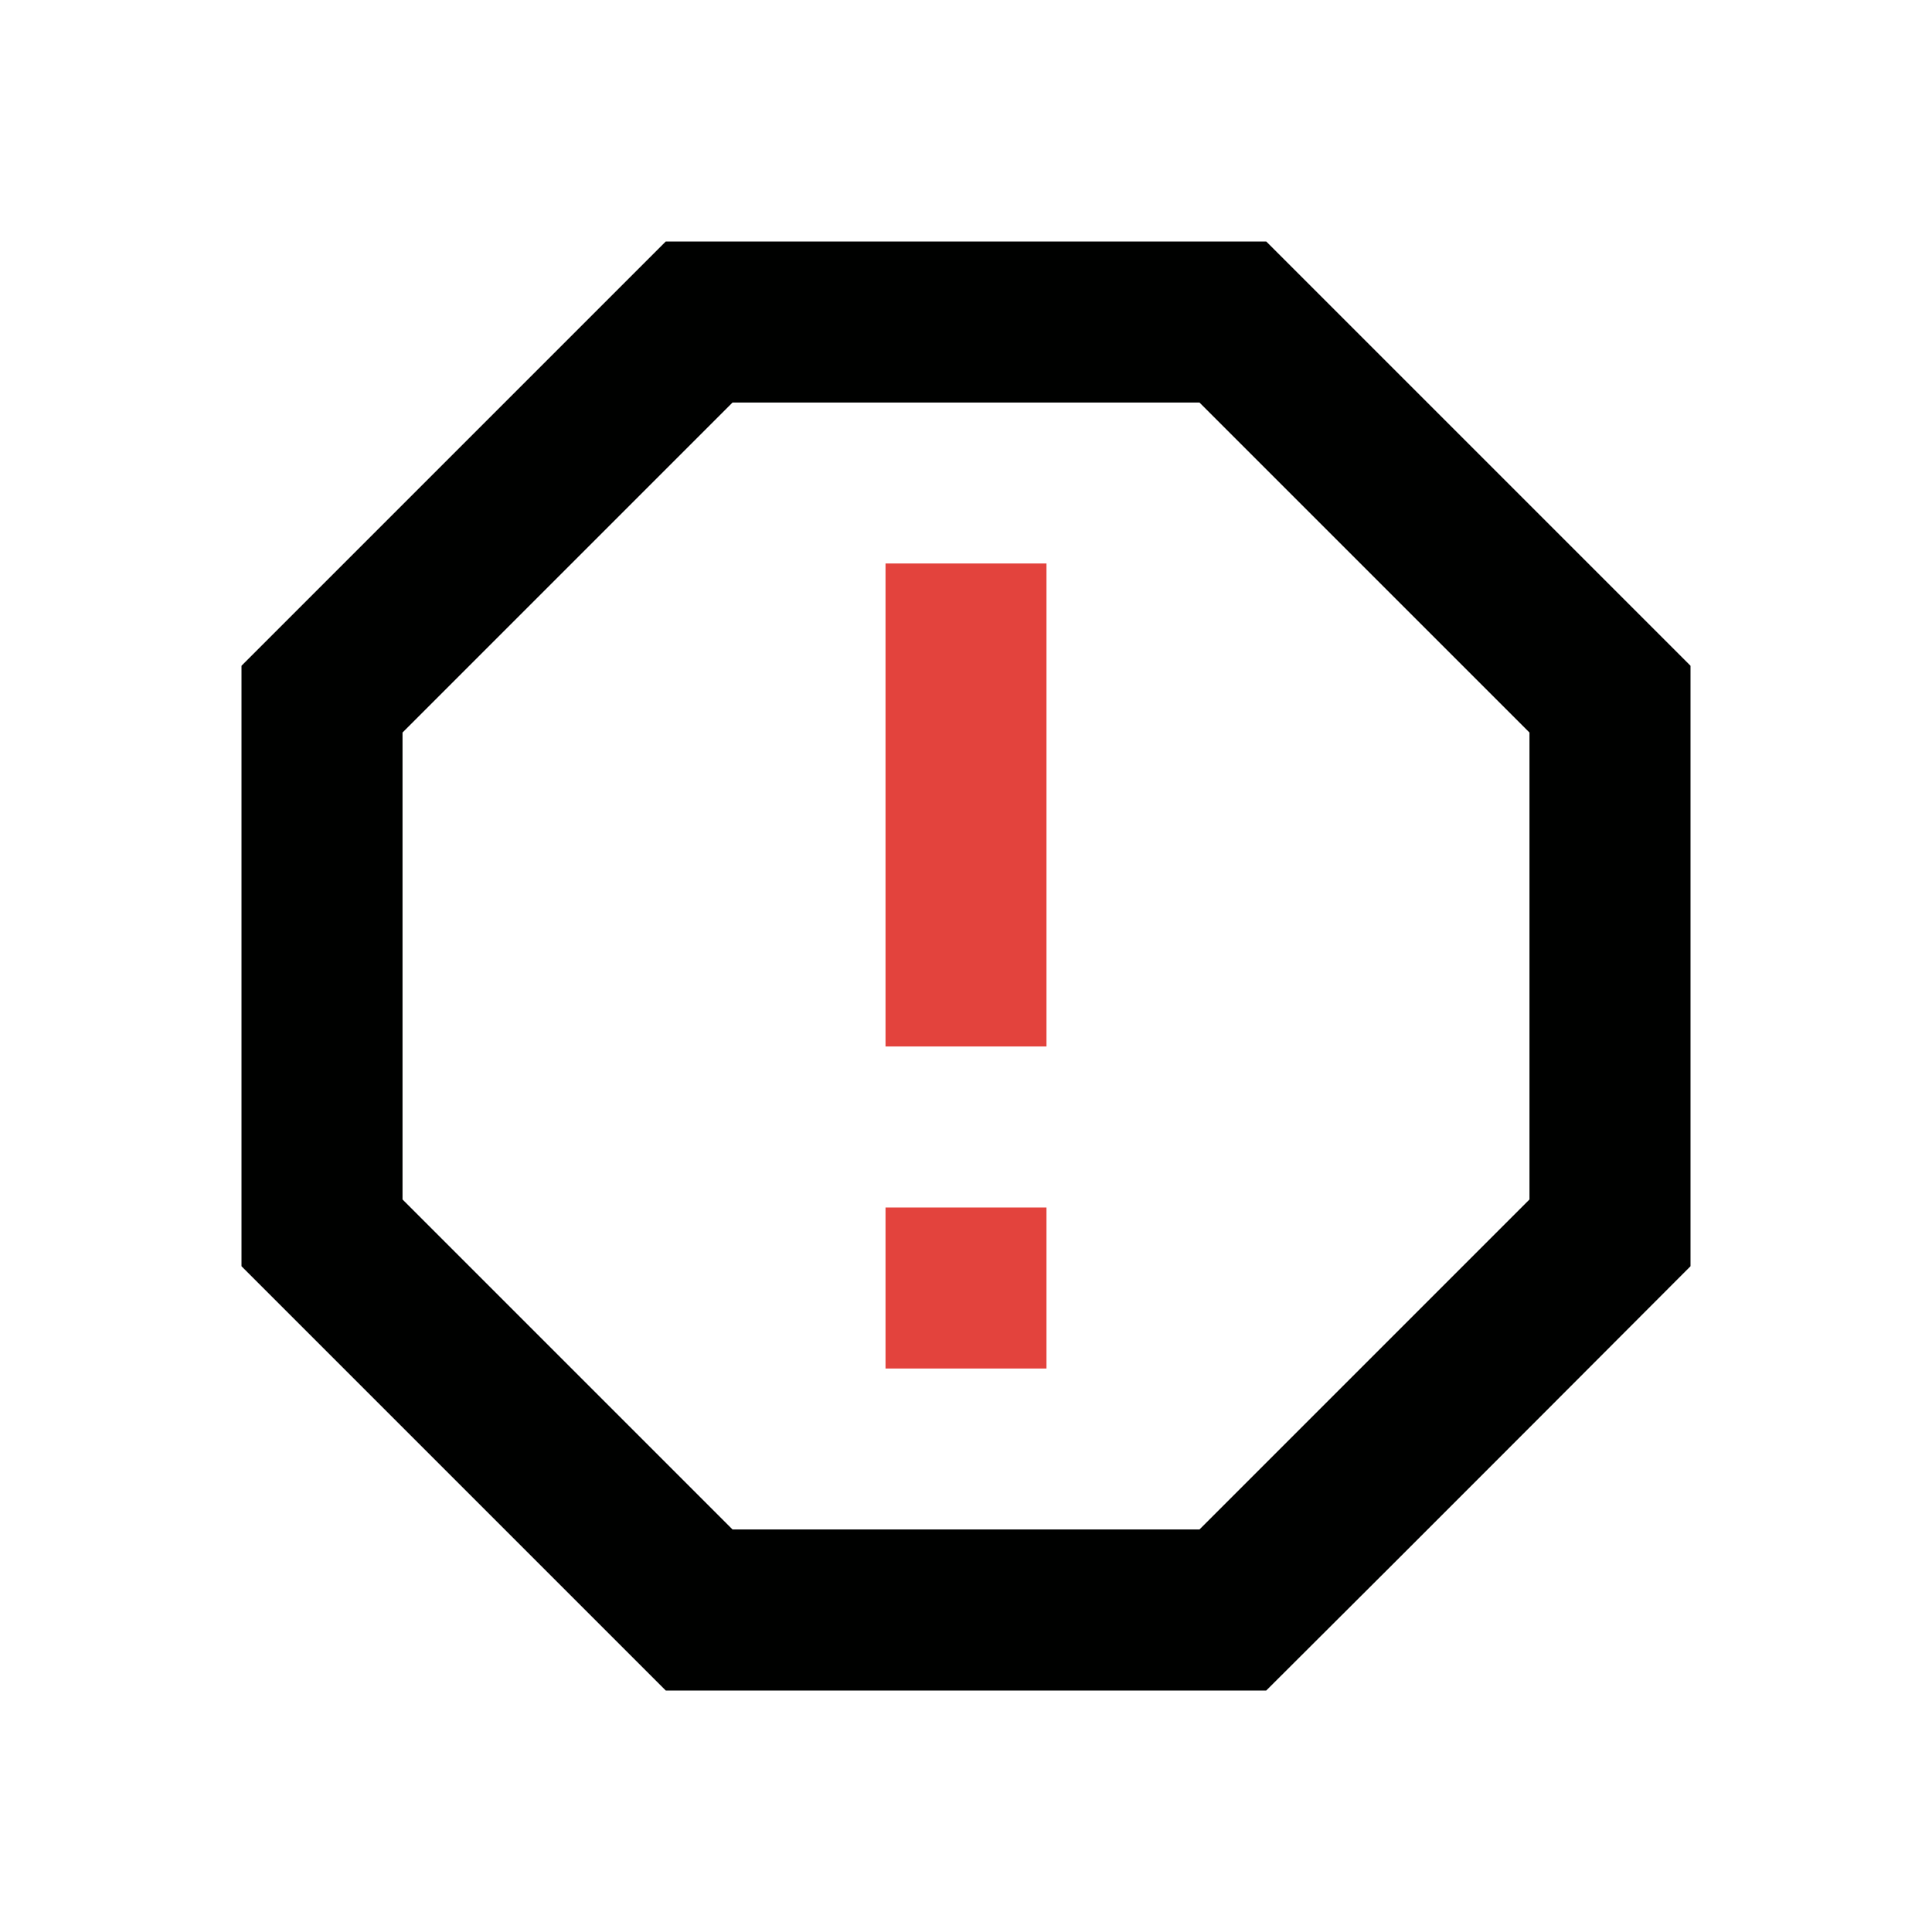 <svg width="32" height="32" viewBox="0 0 32 32" fill="none" xmlns="http://www.w3.org/2000/svg">
<path d="M11.027 4L4 11.027V20.973L11.027 28H20.973C23.333 25.653 28 20.973 28 20.973V11.027L20.973 4H11.027ZM12.133 6.667H19.867L25.333 12.133V19.867L19.867 25.333H12.133L6.667 19.867V12.133L12.133 6.667Z" fill="#000100"/>
<path d="M14.667 20H17.333V22.667H14.667V20ZM14.667 9.333H17.333V17.333H14.667V9.333Z" fill="#E3433D"/>
</svg>
